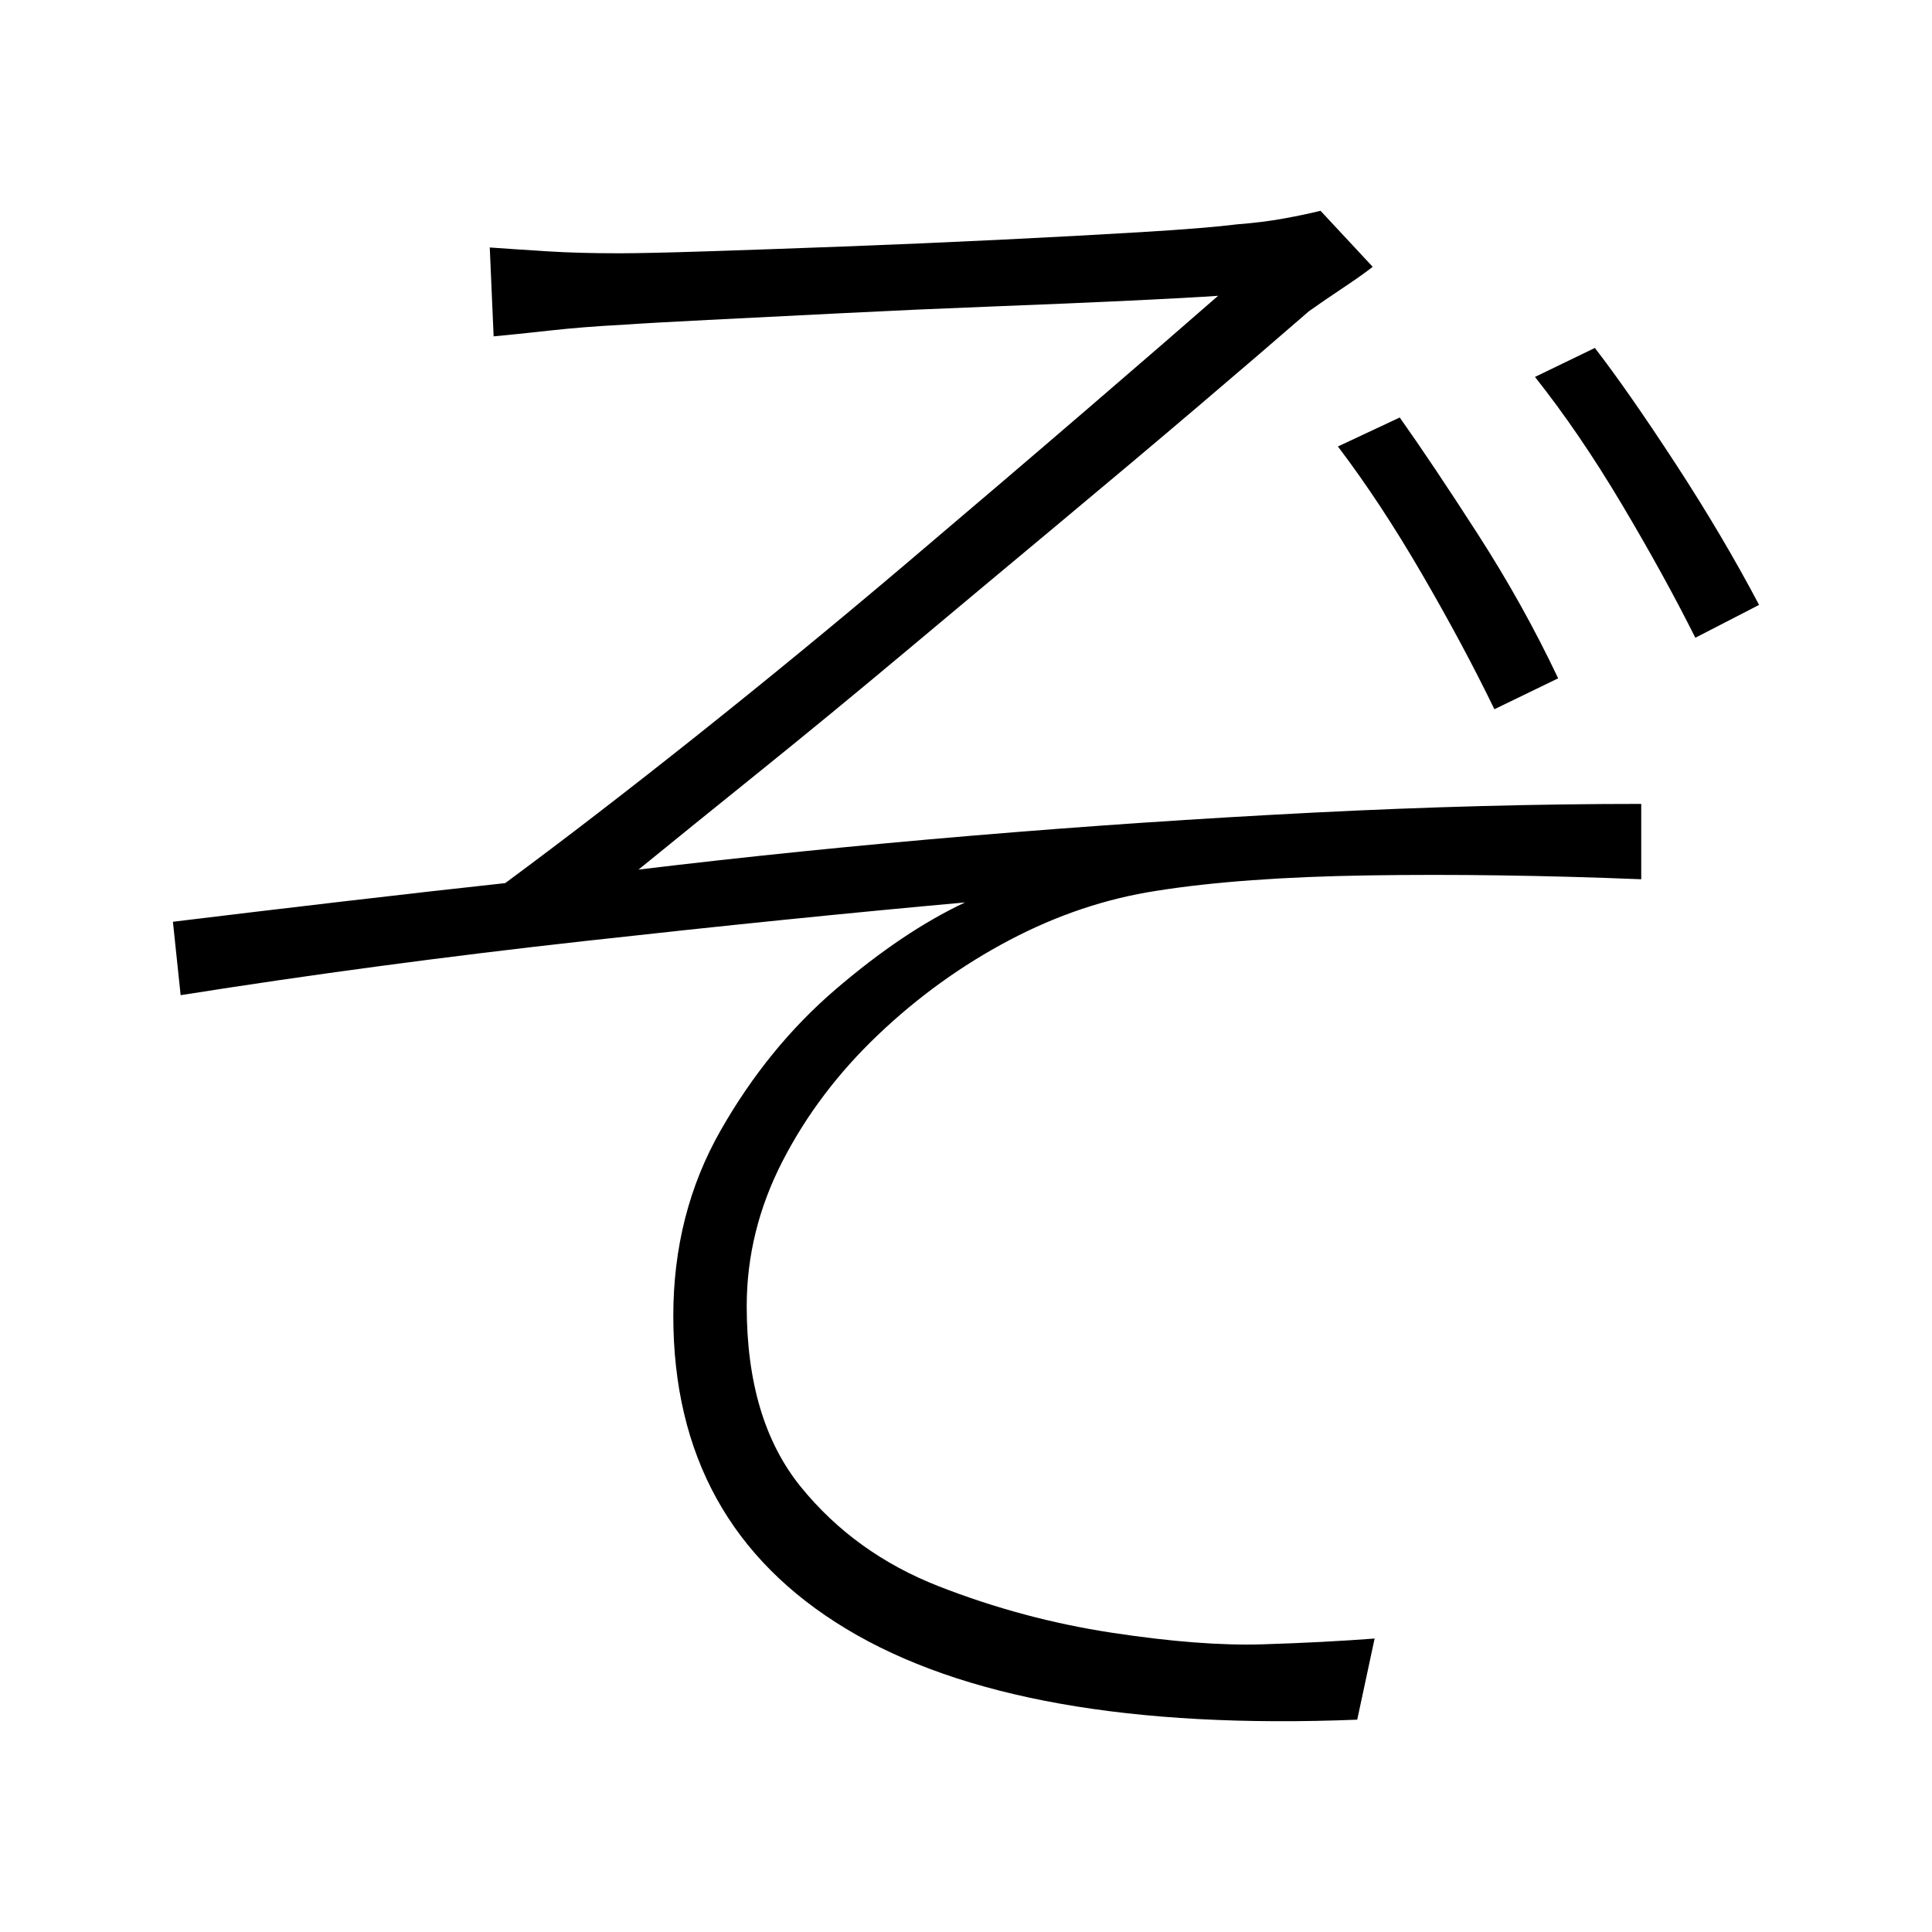 <svg xmlns="http://www.w3.org/2000/svg" xmlns:xlink="http://www.w3.org/1999/xlink" version="1.1" viewBox="0 0 1000 1000">
   <path 
d="M253.5 128.099q14 1 30 2t37 1q14 0 45 -1t71 -2.5t81 -3.5t74 -4t49 -4q13 -1 24 -3t19 -4l27 29q-5 4 -15.5 11t-17.5 12q-23 20 -56.5 48.5t-72.5 61t-79 66t-76 62.5t-63 51q83 -10 172 -17.5t177.5 -12t169.5 -4.5v39q-75 -3 -141 -2t-110 8q-39 6 -76 25.5t-68 49
t-49.5 65.5t-18.5 75q0 59 28 93.5t71.5 51.5t89.5 24t78 6t58 -3l-9 42q-175 7 -264.5 -47t-89.5 -162q0 -53 24.5 -96t59.5 -73t67 -45q-89 8 -197 20t-209 28l-4 -38q41 -5 88 -10.5t84 -9.5q46 -34 100 -77t106.5 -87.5t95.5 -81.5t67 -58q-14 1 -45.5 2.5t-70.5 3
t-78.5 3.5t-69.5 3.5t-44 2.5q-20 1 -38 3t-29 3zM724.5 216.099q17 24 40.5 60.5t41.5 74.5l-33 16q-16 -33 -37.5 -70t-43.5 -66zM825.5 180.099q17 22 41.5 59.5t43.5 73.5l-33 17q-16 -32 -38 -69t-45 -66z" />
</svg>
